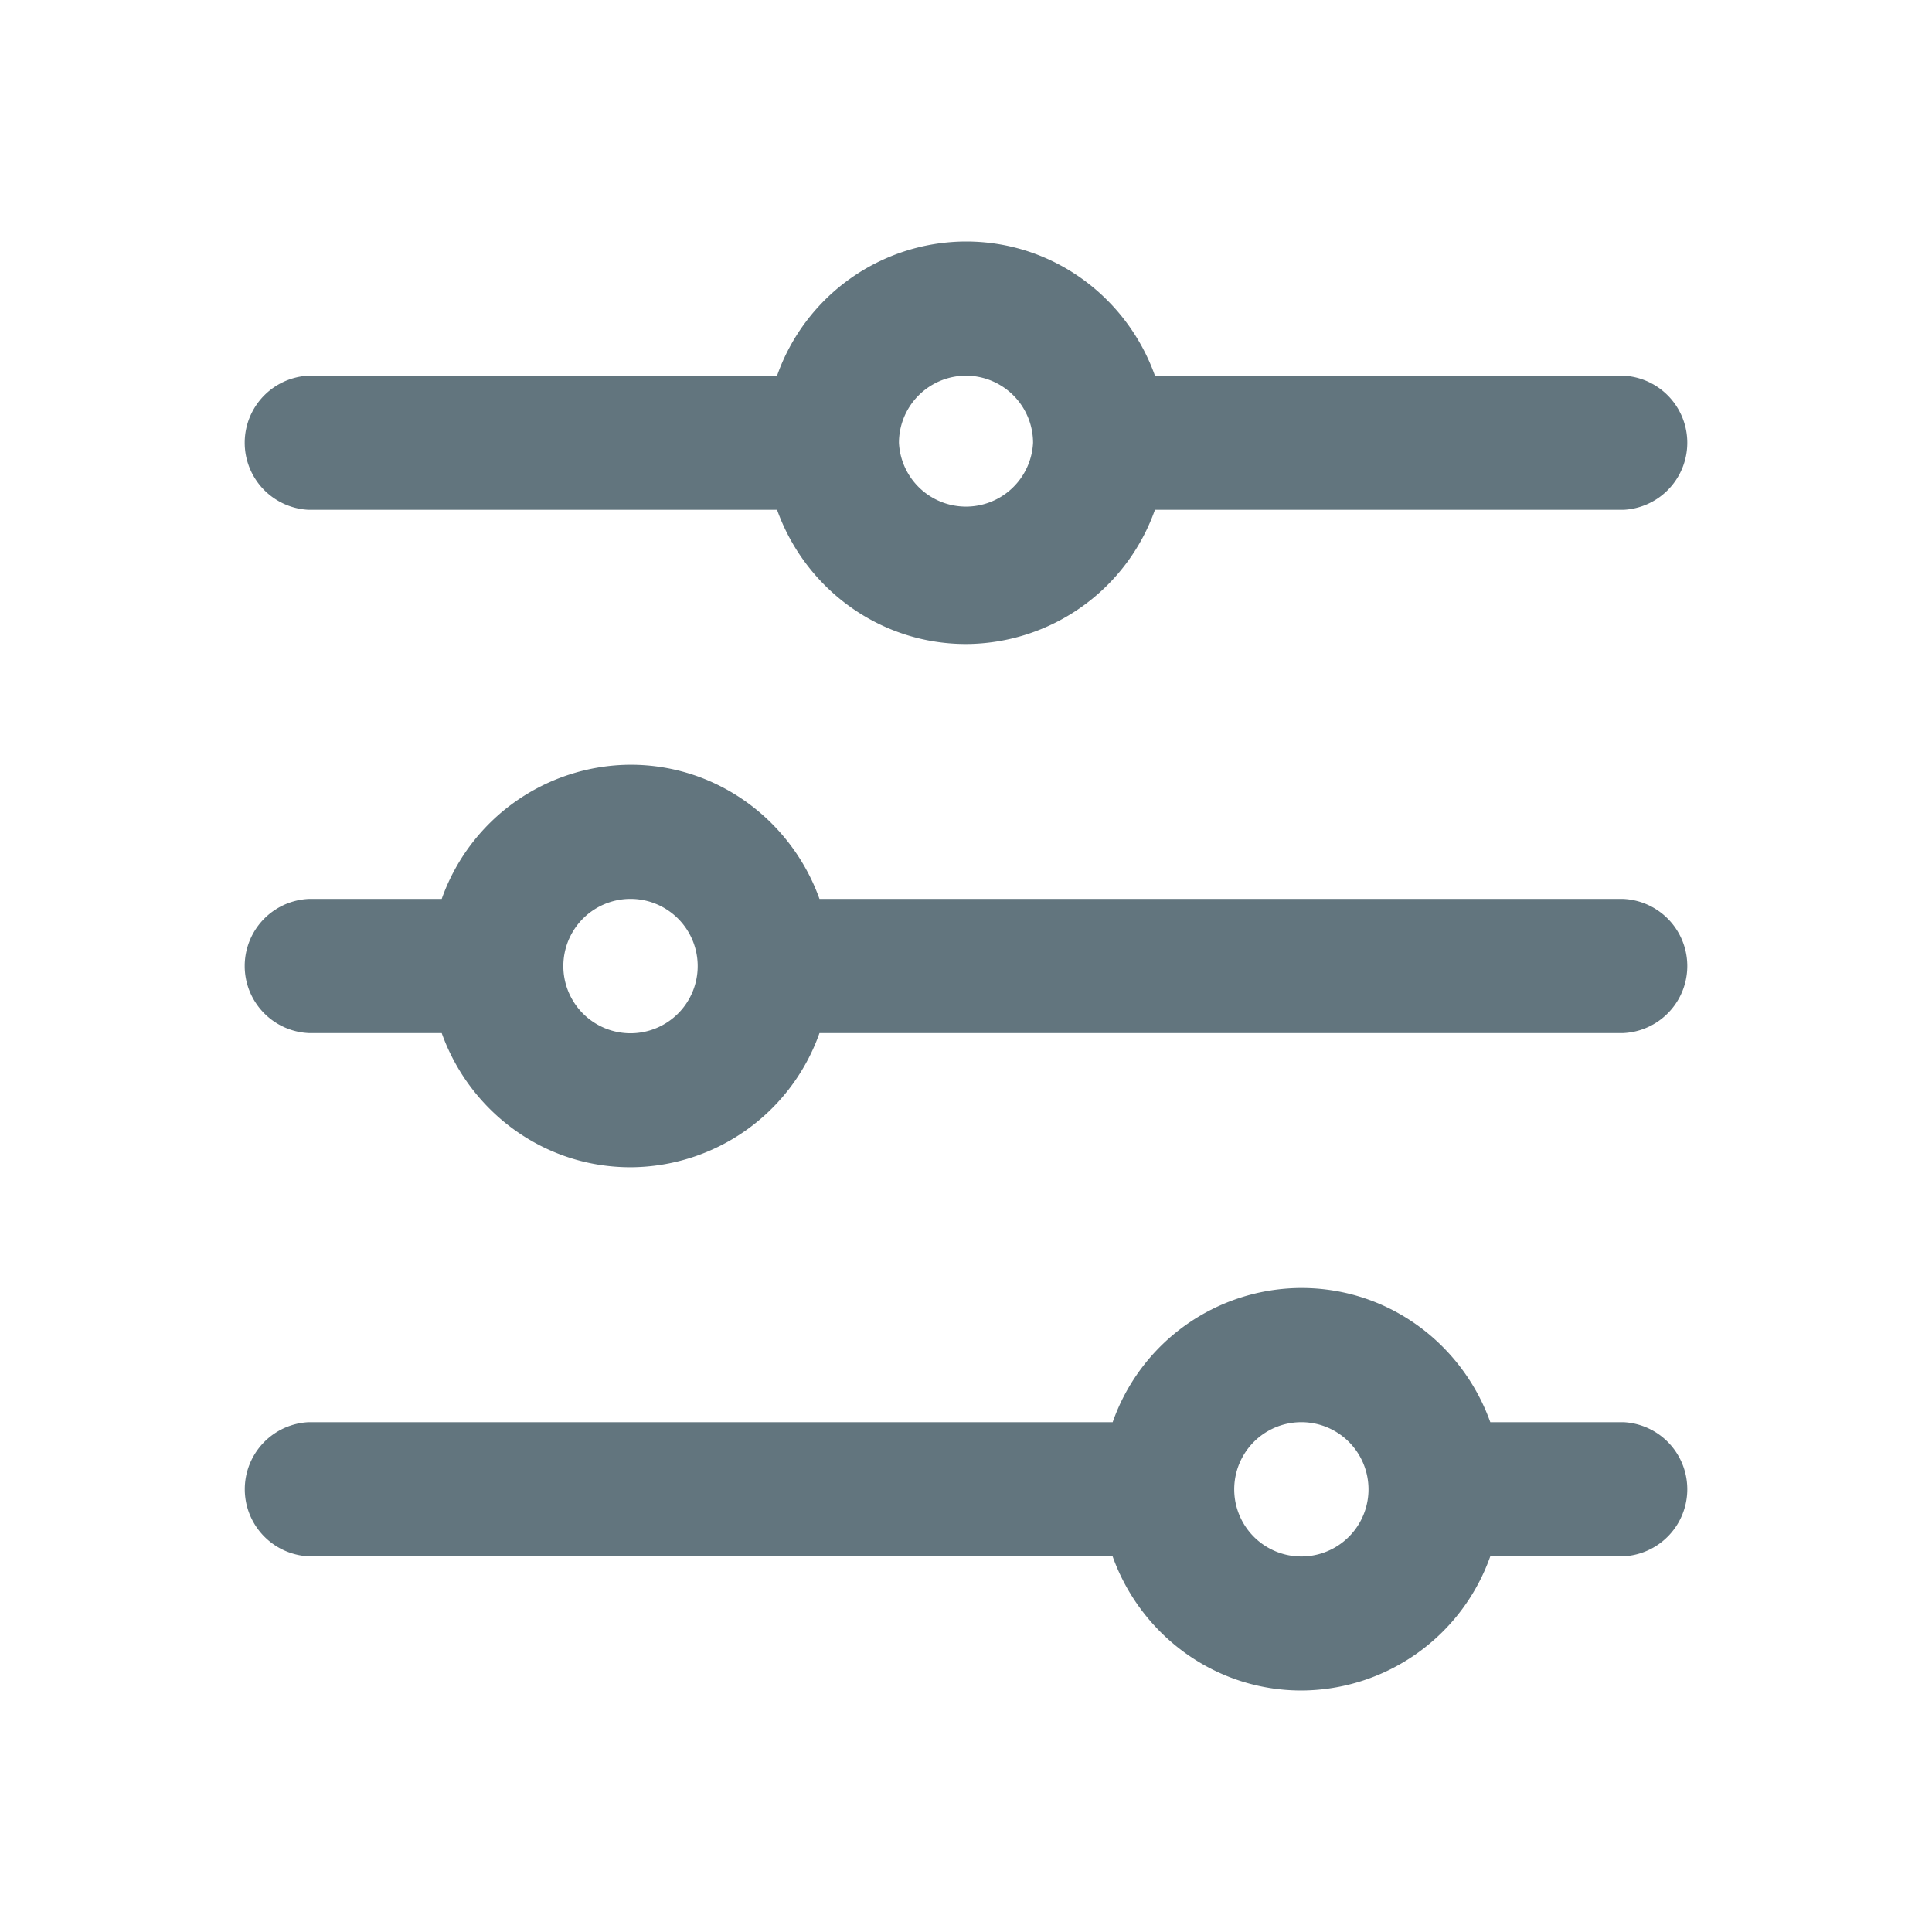 <svg xmlns="http://www.w3.org/2000/svg" fill="none" viewBox="0 0 24 24"><path fill="#62757E" fill-rule="evenodd" d="M13.82 19.333H3.834a.834.834 0 0 1 0-1.666h9.988A2.49 2.49 0 0 1 16.167 16c1.085 0 2 .698 2.346 1.667h1.654a.834.834 0 0 1 0 1.666h-1.654A2.5 2.5 0 0 1 16.167 21c-1.085 0-2.001-.7-2.346-1.667M17 18.5a.834.834 0 1 0-1.668.002A.834.834 0 0 0 17 18.5M5.487 12.833H3.833a.834.834 0 0 1 0-1.666h1.654A2.5 2.5 0 0 1 7.833 9.5c1.085 0 2.001.7 2.347 1.667h9.987a.834.834 0 0 1 0 1.666H10.18A2.5 2.5 0 0 1 7.833 14.5c-1.085 0-2-.698-2.346-1.667M8.667 12a.834.834 0 1 0-1.669.002A.834.834 0 0 0 8.667 12m.986-5.667h-5.82a.834.834 0 0 1 0-1.666h5.82A2.495 2.495 0 0 1 12 3c1.085 0 2.002.698 2.347 1.667h5.82a.834.834 0 0 1 0 1.666h-5.82A2.5 2.5 0 0 1 12 8c-1.085 0-2.002-.7-2.347-1.667m3.18-.833A.835.835 0 0 0 12 4.667a.835.835 0 0 0-.833.833.834.834 0 0 0 1.666 0" clip-rule="evenodd"/></svg>